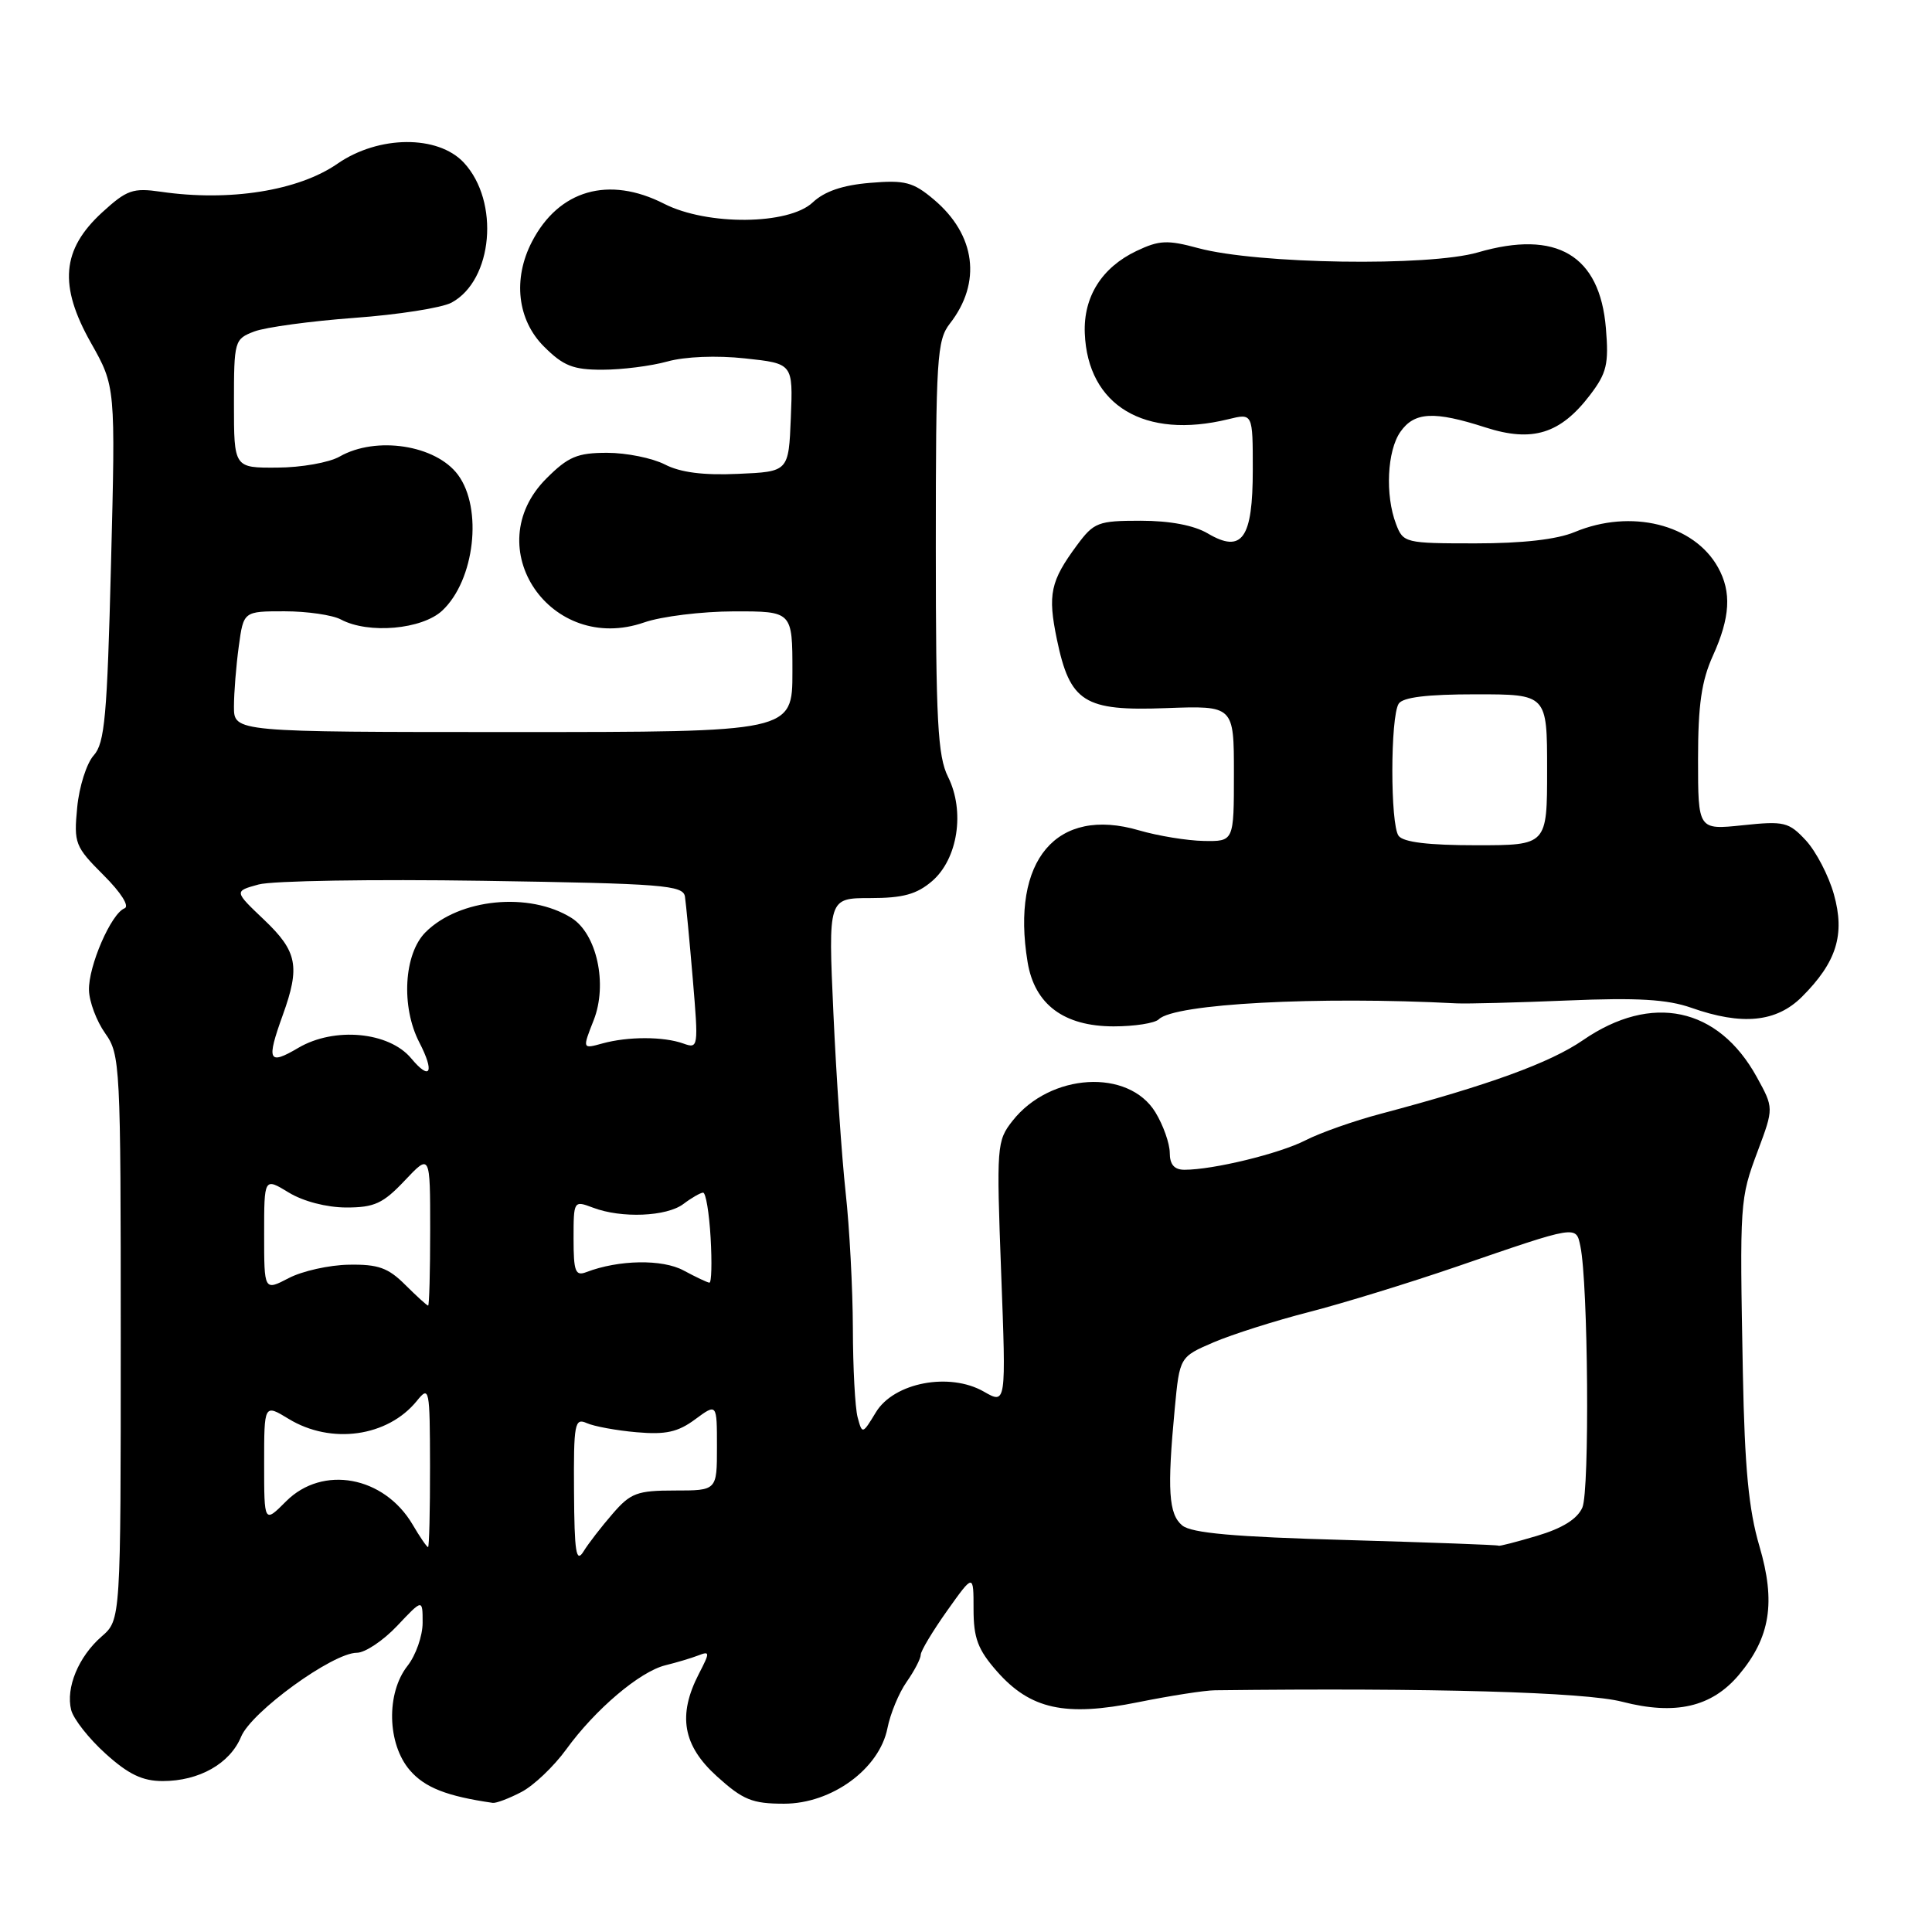 <?xml version="1.0" encoding="UTF-8" standalone="no"?>
<!DOCTYPE svg PUBLIC "-//W3C//DTD SVG 1.1//EN" "http://www.w3.org/Graphics/SVG/1.1/DTD/svg11.dtd" >
<svg xmlns="http://www.w3.org/2000/svg" xmlns:xlink="http://www.w3.org/1999/xlink" version="1.1" viewBox="0 0 256 256">
 <g >
 <path fill="currentColor"
d=" M 69.07 237.46 C 70.70 236.62 73.38 234.07 75.03 231.80 C 78.87 226.50 84.77 221.50 88.16 220.66 C 89.62 220.30 91.58 219.72 92.51 219.36 C 94.08 218.75 94.09 218.92 92.60 221.80 C 89.77 227.29 90.47 231.29 95.00 235.38 C 98.45 238.50 99.68 239.00 103.89 239.00 C 110.21 239.00 116.52 234.39 117.59 229.00 C 117.97 227.07 119.11 224.31 120.14 222.85 C 121.16 221.39 122.00 219.78 122.00 219.27 C 122.00 218.77 123.58 216.14 125.50 213.43 C 129.00 208.51 129.00 208.51 129.00 213.22 C 129.00 217.06 129.57 218.58 132.09 221.45 C 136.52 226.49 141.14 227.51 150.81 225.55 C 155.04 224.70 159.62 223.98 161.00 223.97 C 189.57 223.63 210.03 224.21 214.95 225.49 C 221.99 227.31 226.81 226.20 230.41 221.93 C 234.58 216.97 235.32 212.30 233.13 204.87 C 231.71 200.05 231.18 194.49 230.94 182.00 C 230.51 159.17 230.53 158.88 232.92 152.49 C 235.04 146.81 235.04 146.81 232.77 142.69 C 227.66 133.44 218.84 131.57 209.75 137.83 C 205.39 140.83 197.31 143.77 183.00 147.57 C 179.43 148.51 174.93 150.10 173.00 151.09 C 169.55 152.86 160.77 155.00 156.95 155.00 C 155.60 155.00 155.00 154.31 155.00 152.75 C 154.99 151.51 154.14 149.10 153.10 147.39 C 149.54 141.56 139.16 142.17 134.17 148.51 C 132.07 151.18 132.03 151.83 132.66 168.68 C 133.32 186.09 133.32 186.09 130.37 184.40 C 125.82 181.79 118.46 183.19 116.07 187.12 C 114.28 190.07 114.25 190.07 113.64 187.80 C 113.30 186.54 113.02 181.22 113.01 176.00 C 112.99 170.78 112.57 162.68 112.05 158.00 C 111.54 153.32 110.81 142.64 110.43 134.25 C 109.74 119.00 109.74 119.00 115.32 119.00 C 119.65 119.00 121.47 118.50 123.51 116.75 C 126.92 113.81 127.89 107.49 125.62 102.94 C 124.25 100.19 124.00 95.56 124.00 72.48 C 124.00 47.46 124.15 45.08 125.86 42.88 C 130.11 37.44 129.29 31.11 123.73 26.43 C 120.99 24.12 119.91 23.84 115.29 24.23 C 111.66 24.53 109.25 25.35 107.68 26.83 C 104.50 29.82 93.70 29.91 88.00 27.00 C 80.66 23.26 74.04 25.16 70.48 32.04 C 67.93 36.97 68.55 42.40 72.08 45.92 C 74.64 48.48 75.94 49.00 79.83 48.99 C 82.40 48.99 86.27 48.50 88.43 47.90 C 90.76 47.25 94.96 47.08 98.72 47.49 C 105.08 48.17 105.08 48.17 104.79 55.33 C 104.50 62.50 104.50 62.50 97.79 62.79 C 93.19 63.00 90.13 62.60 88.09 61.54 C 86.44 60.70 83.01 60.00 80.45 60.00 C 76.50 60.00 75.29 60.51 72.40 63.40 C 63.27 72.53 72.97 86.79 85.37 82.47 C 87.64 81.68 92.99 81.02 97.25 81.01 C 105.00 81.00 105.00 81.00 105.00 89.00 C 105.00 97.00 105.00 97.00 68.00 97.00 C 31.00 97.00 31.00 97.00 31.00 93.64 C 31.00 91.79 31.29 88.19 31.64 85.64 C 32.27 81.00 32.27 81.00 37.70 81.00 C 40.69 81.00 44.04 81.49 45.16 82.08 C 48.81 84.04 55.93 83.41 58.61 80.90 C 62.90 76.87 63.99 67.37 60.68 62.91 C 57.74 58.96 49.83 57.74 45.00 60.50 C 43.62 61.29 39.91 61.95 36.75 61.96 C 31.00 62.00 31.00 62.00 31.00 53.48 C 31.00 45.13 31.06 44.93 33.70 43.92 C 35.19 43.36 41.15 42.55 46.95 42.12 C 52.75 41.70 58.55 40.79 59.83 40.10 C 65.32 37.14 66.24 26.71 61.47 21.56 C 58.03 17.86 50.17 17.92 44.72 21.69 C 39.55 25.28 30.41 26.73 21.34 25.41 C 17.61 24.87 16.81 25.15 13.53 28.15 C 8.17 33.07 7.76 37.83 12.05 45.43 C 15.31 51.21 15.31 51.21 14.71 74.71 C 14.20 94.92 13.88 98.47 12.42 100.09 C 11.48 101.13 10.49 104.23 10.23 106.98 C 9.77 111.74 9.94 112.18 13.71 115.95 C 16.06 118.29 17.19 120.10 16.50 120.36 C 14.73 121.04 11.70 128.03 11.79 131.21 C 11.83 132.75 12.80 135.31 13.93 136.91 C 15.93 139.72 16.00 141.01 16.00 177.22 C 16.00 214.64 16.00 214.64 13.47 216.84 C 10.41 219.50 8.69 223.64 9.43 226.58 C 9.73 227.77 11.78 230.38 13.99 232.37 C 17.02 235.11 18.88 236.00 21.55 236.00 C 26.39 236.00 30.47 233.69 31.95 230.12 C 33.32 226.81 44.09 219.00 47.29 219.00 C 48.37 219.00 50.78 217.39 52.63 215.43 C 56.00 211.86 56.00 211.86 56.00 215.02 C 56.00 216.76 55.10 219.33 54.00 220.73 C 51.15 224.35 51.30 231.08 54.31 234.57 C 56.28 236.86 59.19 238.01 65.30 238.89 C 65.74 238.95 67.44 238.31 69.07 237.46 Z  M 153.55 135.06 C 155.62 133.00 174.57 131.99 193.00 132.95 C 194.38 133.02 200.99 132.85 207.71 132.57 C 216.96 132.18 220.93 132.42 224.09 133.53 C 230.84 135.91 235.38 135.46 238.77 132.08 C 243.36 127.49 244.50 123.84 243.00 118.50 C 242.31 116.03 240.64 112.83 239.30 111.37 C 237.02 108.92 236.43 108.77 230.92 109.35 C 225.00 109.97 225.00 109.97 225.00 100.59 C 225.00 93.39 225.46 90.21 226.98 86.86 C 229.26 81.82 229.46 78.45 227.65 75.19 C 224.46 69.45 216.10 67.39 208.65 70.50 C 206.31 71.48 201.74 72.00 195.51 72.00 C 186.17 72.00 185.93 71.94 184.98 69.43 C 183.52 65.60 183.80 59.73 185.56 57.22 C 187.41 54.57 190.03 54.44 196.84 56.64 C 203.05 58.64 206.76 57.49 210.68 52.35 C 212.90 49.44 213.19 48.25 212.79 43.49 C 211.99 33.81 206.26 30.41 195.84 33.44 C 189.33 35.34 166.60 34.99 158.78 32.88 C 154.69 31.77 153.60 31.82 150.58 33.26 C 145.99 35.45 143.55 39.33 143.74 44.15 C 144.12 53.74 151.66 58.26 162.75 55.55 C 166.00 54.75 166.00 54.75 166.00 62.25 C 166.00 71.37 164.59 73.37 160.03 70.68 C 158.22 69.61 155.01 69.00 151.15 69.00 C 145.49 69.00 144.95 69.21 142.70 72.25 C 139.18 77.01 138.81 78.76 140.04 84.71 C 141.78 93.06 143.64 94.24 154.50 93.83 C 163.50 93.50 163.50 93.50 163.50 102.50 C 163.50 111.50 163.50 111.50 159.50 111.43 C 157.30 111.39 153.45 110.76 150.94 110.03 C 139.99 106.81 133.93 113.97 136.16 127.47 C 137.08 133.09 140.96 135.99 147.55 136.00 C 150.33 136.00 153.03 135.58 153.55 135.06 Z  M 76.06 197.64 C 76.00 188.61 76.15 187.85 77.75 188.57 C 78.71 189.00 81.69 189.55 84.36 189.78 C 88.21 190.12 89.83 189.76 92.11 188.07 C 95.00 185.94 95.00 185.94 95.00 191.72 C 95.00 197.50 95.00 197.50 89.42 197.50 C 84.42 197.50 83.55 197.83 81.17 200.59 C 79.70 202.28 77.96 204.53 77.31 205.59 C 76.34 207.15 76.11 205.69 76.06 197.64 Z  M 54.66 201.99 C 50.87 195.59 42.75 194.10 37.92 198.92 C 35.00 201.85 35.00 201.85 35.00 193.94 C 35.00 186.03 35.00 186.03 38.25 188.01 C 43.88 191.44 51.37 190.39 55.23 185.63 C 56.89 183.58 56.96 183.91 56.98 194.25 C 56.99 200.16 56.87 205.00 56.72 205.00 C 56.56 205.00 55.63 203.65 54.66 201.99 Z  M 178.40 204.06 C 163.51 203.65 157.88 203.14 156.65 202.13 C 154.85 200.63 154.64 197.45 155.66 186.65 C 156.31 179.80 156.31 179.80 160.82 177.86 C 163.31 176.80 168.97 175.00 173.42 173.86 C 177.86 172.72 186.68 170.01 193.00 167.84 C 209.10 162.30 208.82 162.35 209.41 165.14 C 210.44 170.03 210.65 197.55 209.67 199.76 C 209.00 201.28 207.02 202.51 203.65 203.51 C 200.89 204.33 198.61 204.92 198.57 204.81 C 198.53 204.71 189.46 204.38 178.40 204.06 Z  M 53.70 170.25 C 51.44 167.99 50.11 167.51 46.23 167.58 C 43.63 167.62 40.04 168.42 38.25 169.36 C 35.00 171.05 35.00 171.05 35.00 163.54 C 35.00 156.03 35.00 156.03 38.25 158.01 C 40.18 159.19 43.28 159.99 45.88 160.00 C 49.61 160.00 50.76 159.47 53.63 156.43 C 57.00 152.86 57.00 152.86 57.00 162.93 C 57.00 168.47 56.88 173.00 56.73 173.00 C 56.58 173.00 55.22 171.76 53.70 170.25 Z  M 90.59 168.35 C 87.77 166.82 81.99 166.92 77.70 168.56 C 76.24 169.12 76.00 168.51 76.00 164.13 C 76.00 159.09 76.02 159.06 78.57 160.02 C 82.34 161.46 88.34 161.21 90.56 159.53 C 91.63 158.72 92.80 158.05 93.16 158.03 C 93.52 158.01 93.97 160.70 94.16 164.00 C 94.35 167.30 94.28 169.98 94.00 169.96 C 93.72 169.94 92.19 169.21 90.59 168.35 Z  M 54.48 140.23 C 51.54 136.71 44.30 136.04 39.54 138.84 C 35.56 141.19 35.27 140.60 37.47 134.50 C 39.79 128.07 39.40 126.07 35.01 121.89 C 31.01 118.09 31.01 118.09 34.26 117.20 C 36.04 116.70 49.42 116.49 64.00 116.71 C 87.91 117.08 90.53 117.29 90.76 118.81 C 90.90 119.74 91.37 124.66 91.80 129.75 C 92.56 138.79 92.54 138.99 90.54 138.27 C 87.91 137.33 83.21 137.33 79.83 138.26 C 77.16 139.00 77.16 139.00 78.67 135.17 C 80.54 130.40 79.08 123.72 75.71 121.62 C 70.13 118.14 60.85 119.06 56.39 123.52 C 53.51 126.39 53.12 133.40 55.56 138.12 C 57.62 142.10 57.02 143.28 54.48 140.23 Z  M 185.32 110.75 C 184.21 109.24 184.22 95.02 185.33 93.25 C 185.87 92.39 189.09 92.00 195.56 92.00 C 205.00 92.00 205.00 92.00 205.00 102.00 C 205.00 112.00 205.00 112.00 195.62 112.00 C 189.28 112.00 185.95 111.60 185.32 110.75 Z "/>
</g>
</svg>